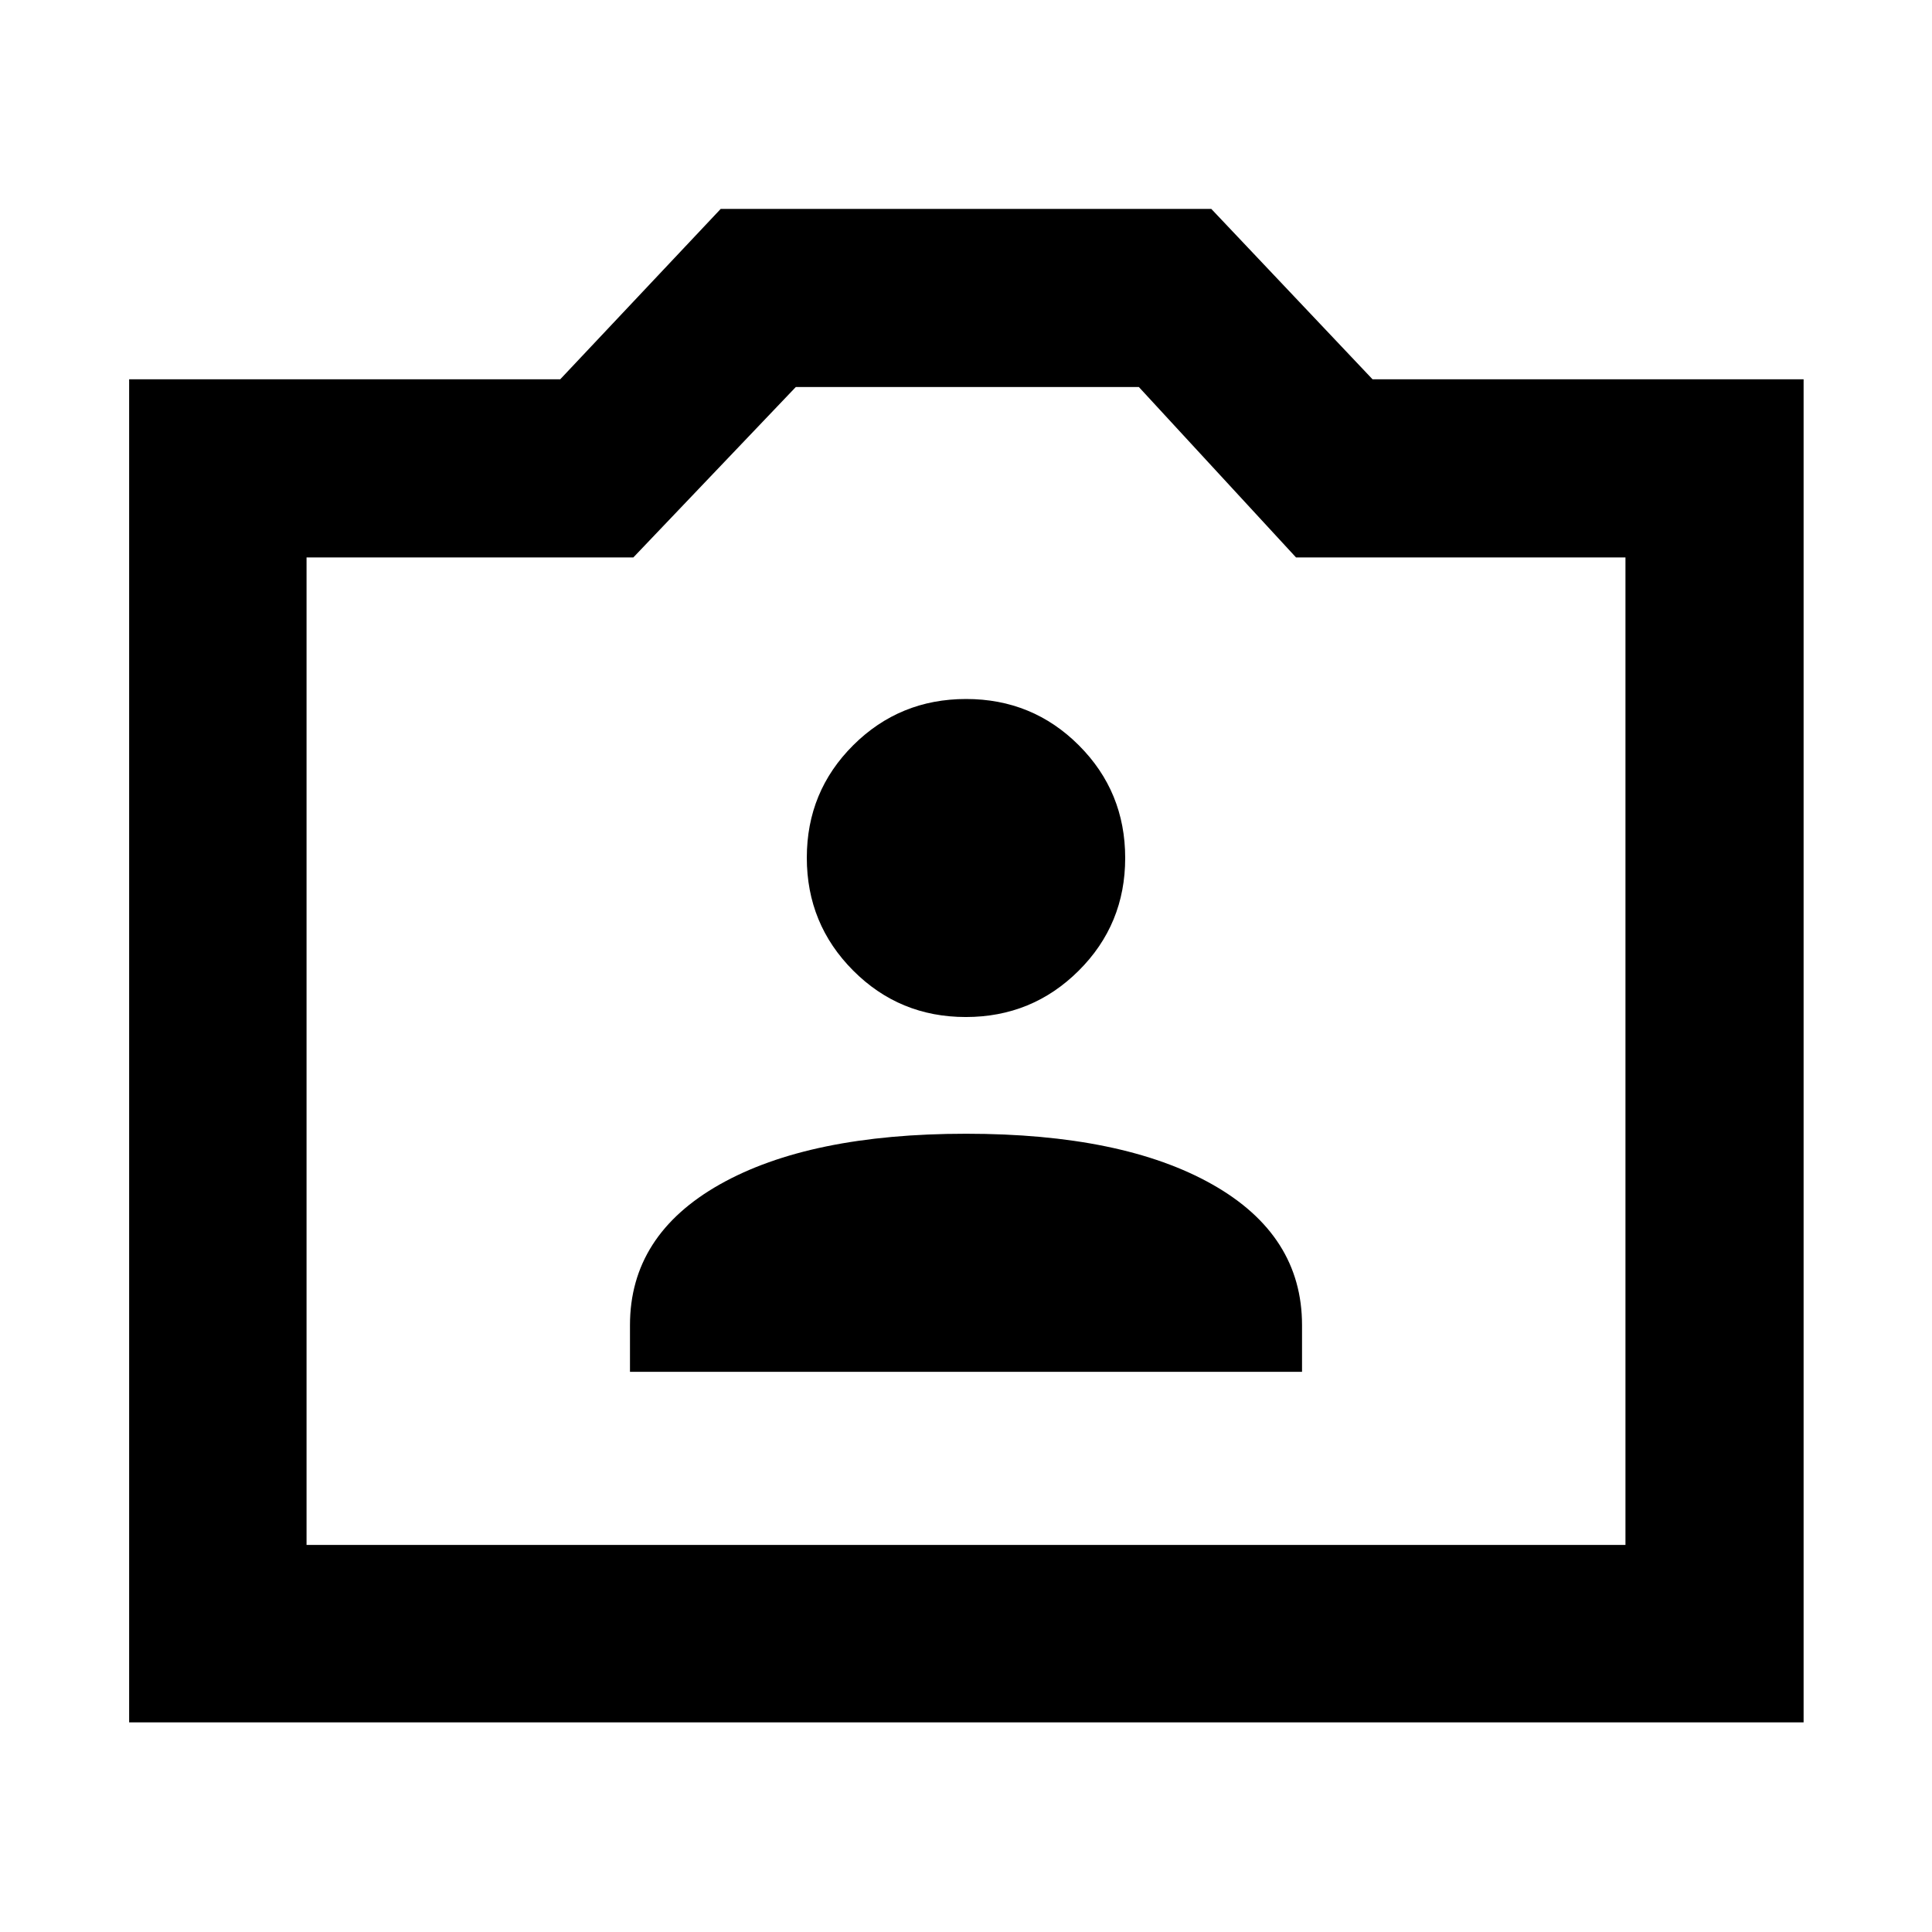 <svg xmlns="http://www.w3.org/2000/svg" height="40" viewBox="0 -960 960 960" width="40"><path d="M64.17-104.17v-667.37h214.21l79.74-84.66h243.76L682-771.54h214.2v667.37H64.17Zm88.15-88.15h655.36v-490.69H643.99l-78.09-84.67H395.42l-80.72 84.67H152.32v490.69ZM480-438ZM313.03-278.35h333.94v-23.2q0-44.7-44.55-69.9-44.55-25.2-122.37-25.2-77.82 0-122.42 25.2-44.6 25.2-44.6 69.9v23.2Zm166.87-176.3q32.98 0 56.09-23.01 23.11-23.01 23.11-55.99 0-32.99-23.02-56-23.02-23.02-56.03-23.02-33 0-56.08 22.96-23.07 22.97-23.07 55.9 0 32.94 23.01 56.05t55.99 23.11Z"/></svg>
